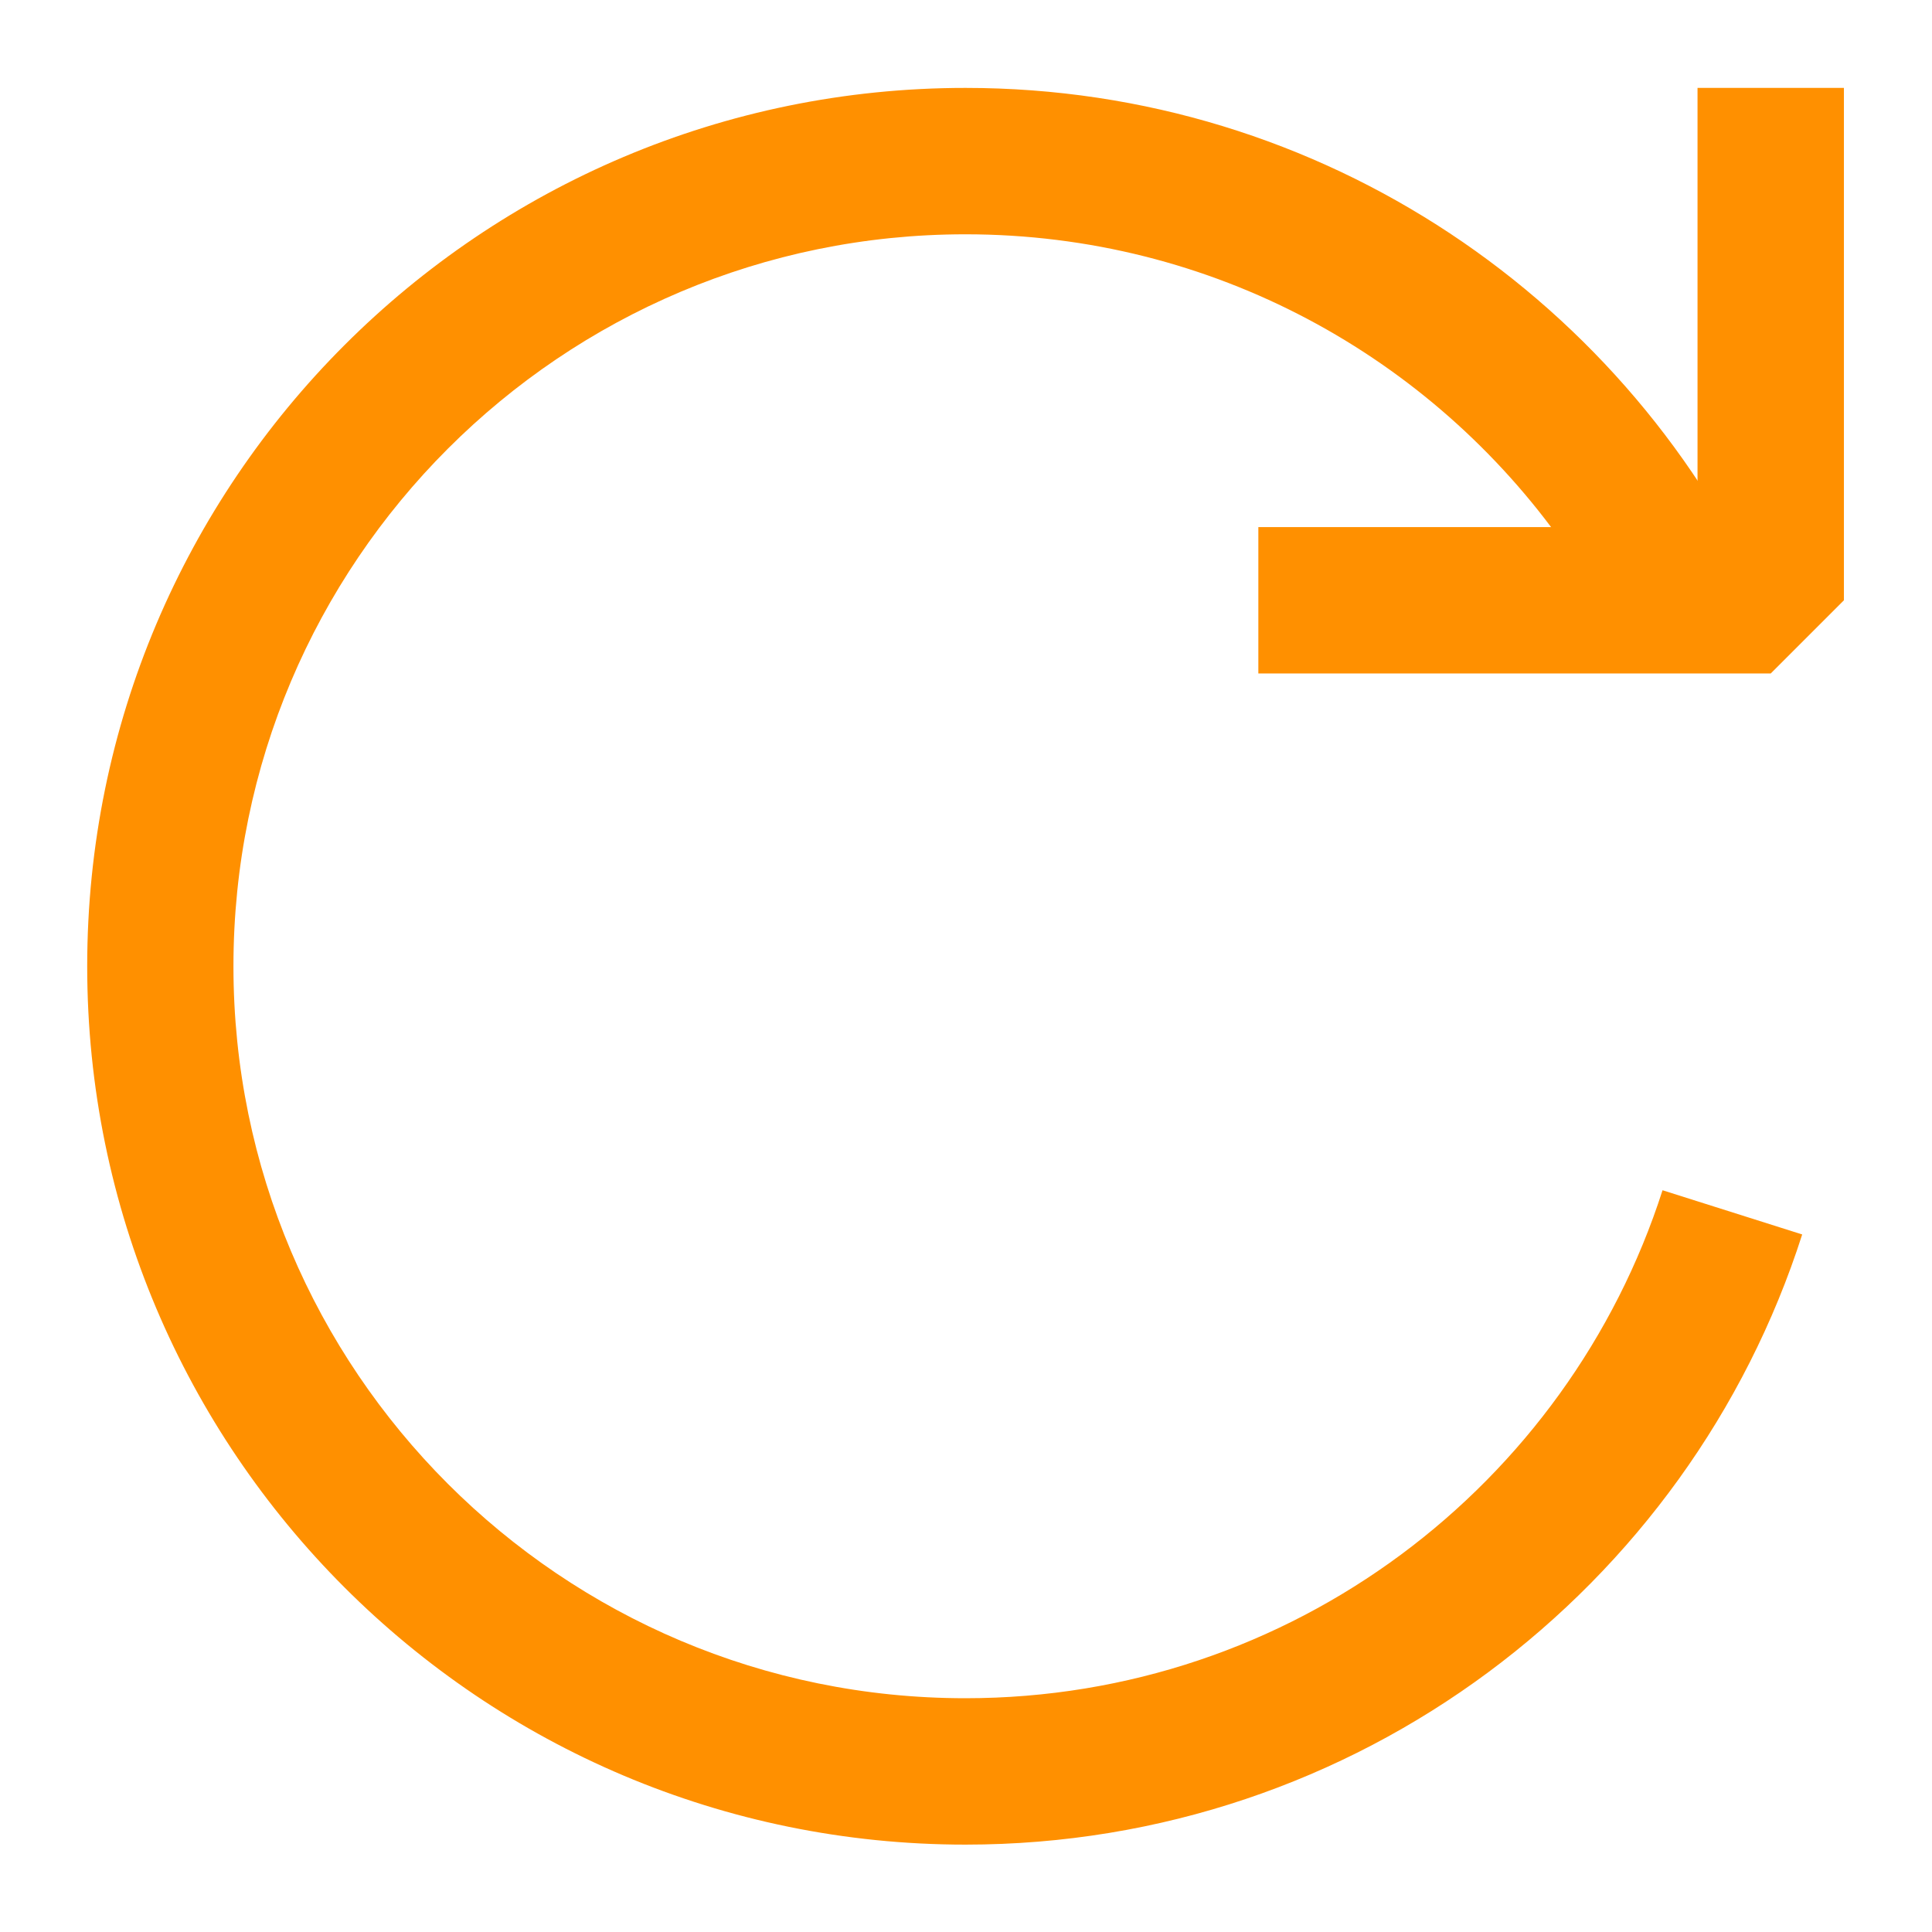 <?xml version="1.0" encoding="UTF-8"?>
<svg width="22" height="22" fill="none" version="1.1" viewBox="0 0 22 22" xmlns="http://www.w3.org/2000/svg">
 <g transform="matrix(0 1.667 -1.667 0 34.333 -2.333)" clip-rule="evenodd" fill="#ff9000" fill-rule="evenodd">
  <path d="m5.562 8.516c-2.099 0.934-3.562 3.038-3.562 5.484 0 3.314 2.686 6 6 6 3.314 0 6-2.686 6-6 0-2.675-1.75-4.941-4.168-5.715l-0.302 0.954c2.013 0.646 3.47 2.534 3.47 4.762 0 2.761-2.239 5-5 5-2.761 0-5-2.239-5-5 0-1.689 0.837-3.182 2.12-4.088z"/>
  <path d="m5 9h-3v-1h3.5l0.5 0.5v3.5h-1z"/>
 </g>
</svg>
